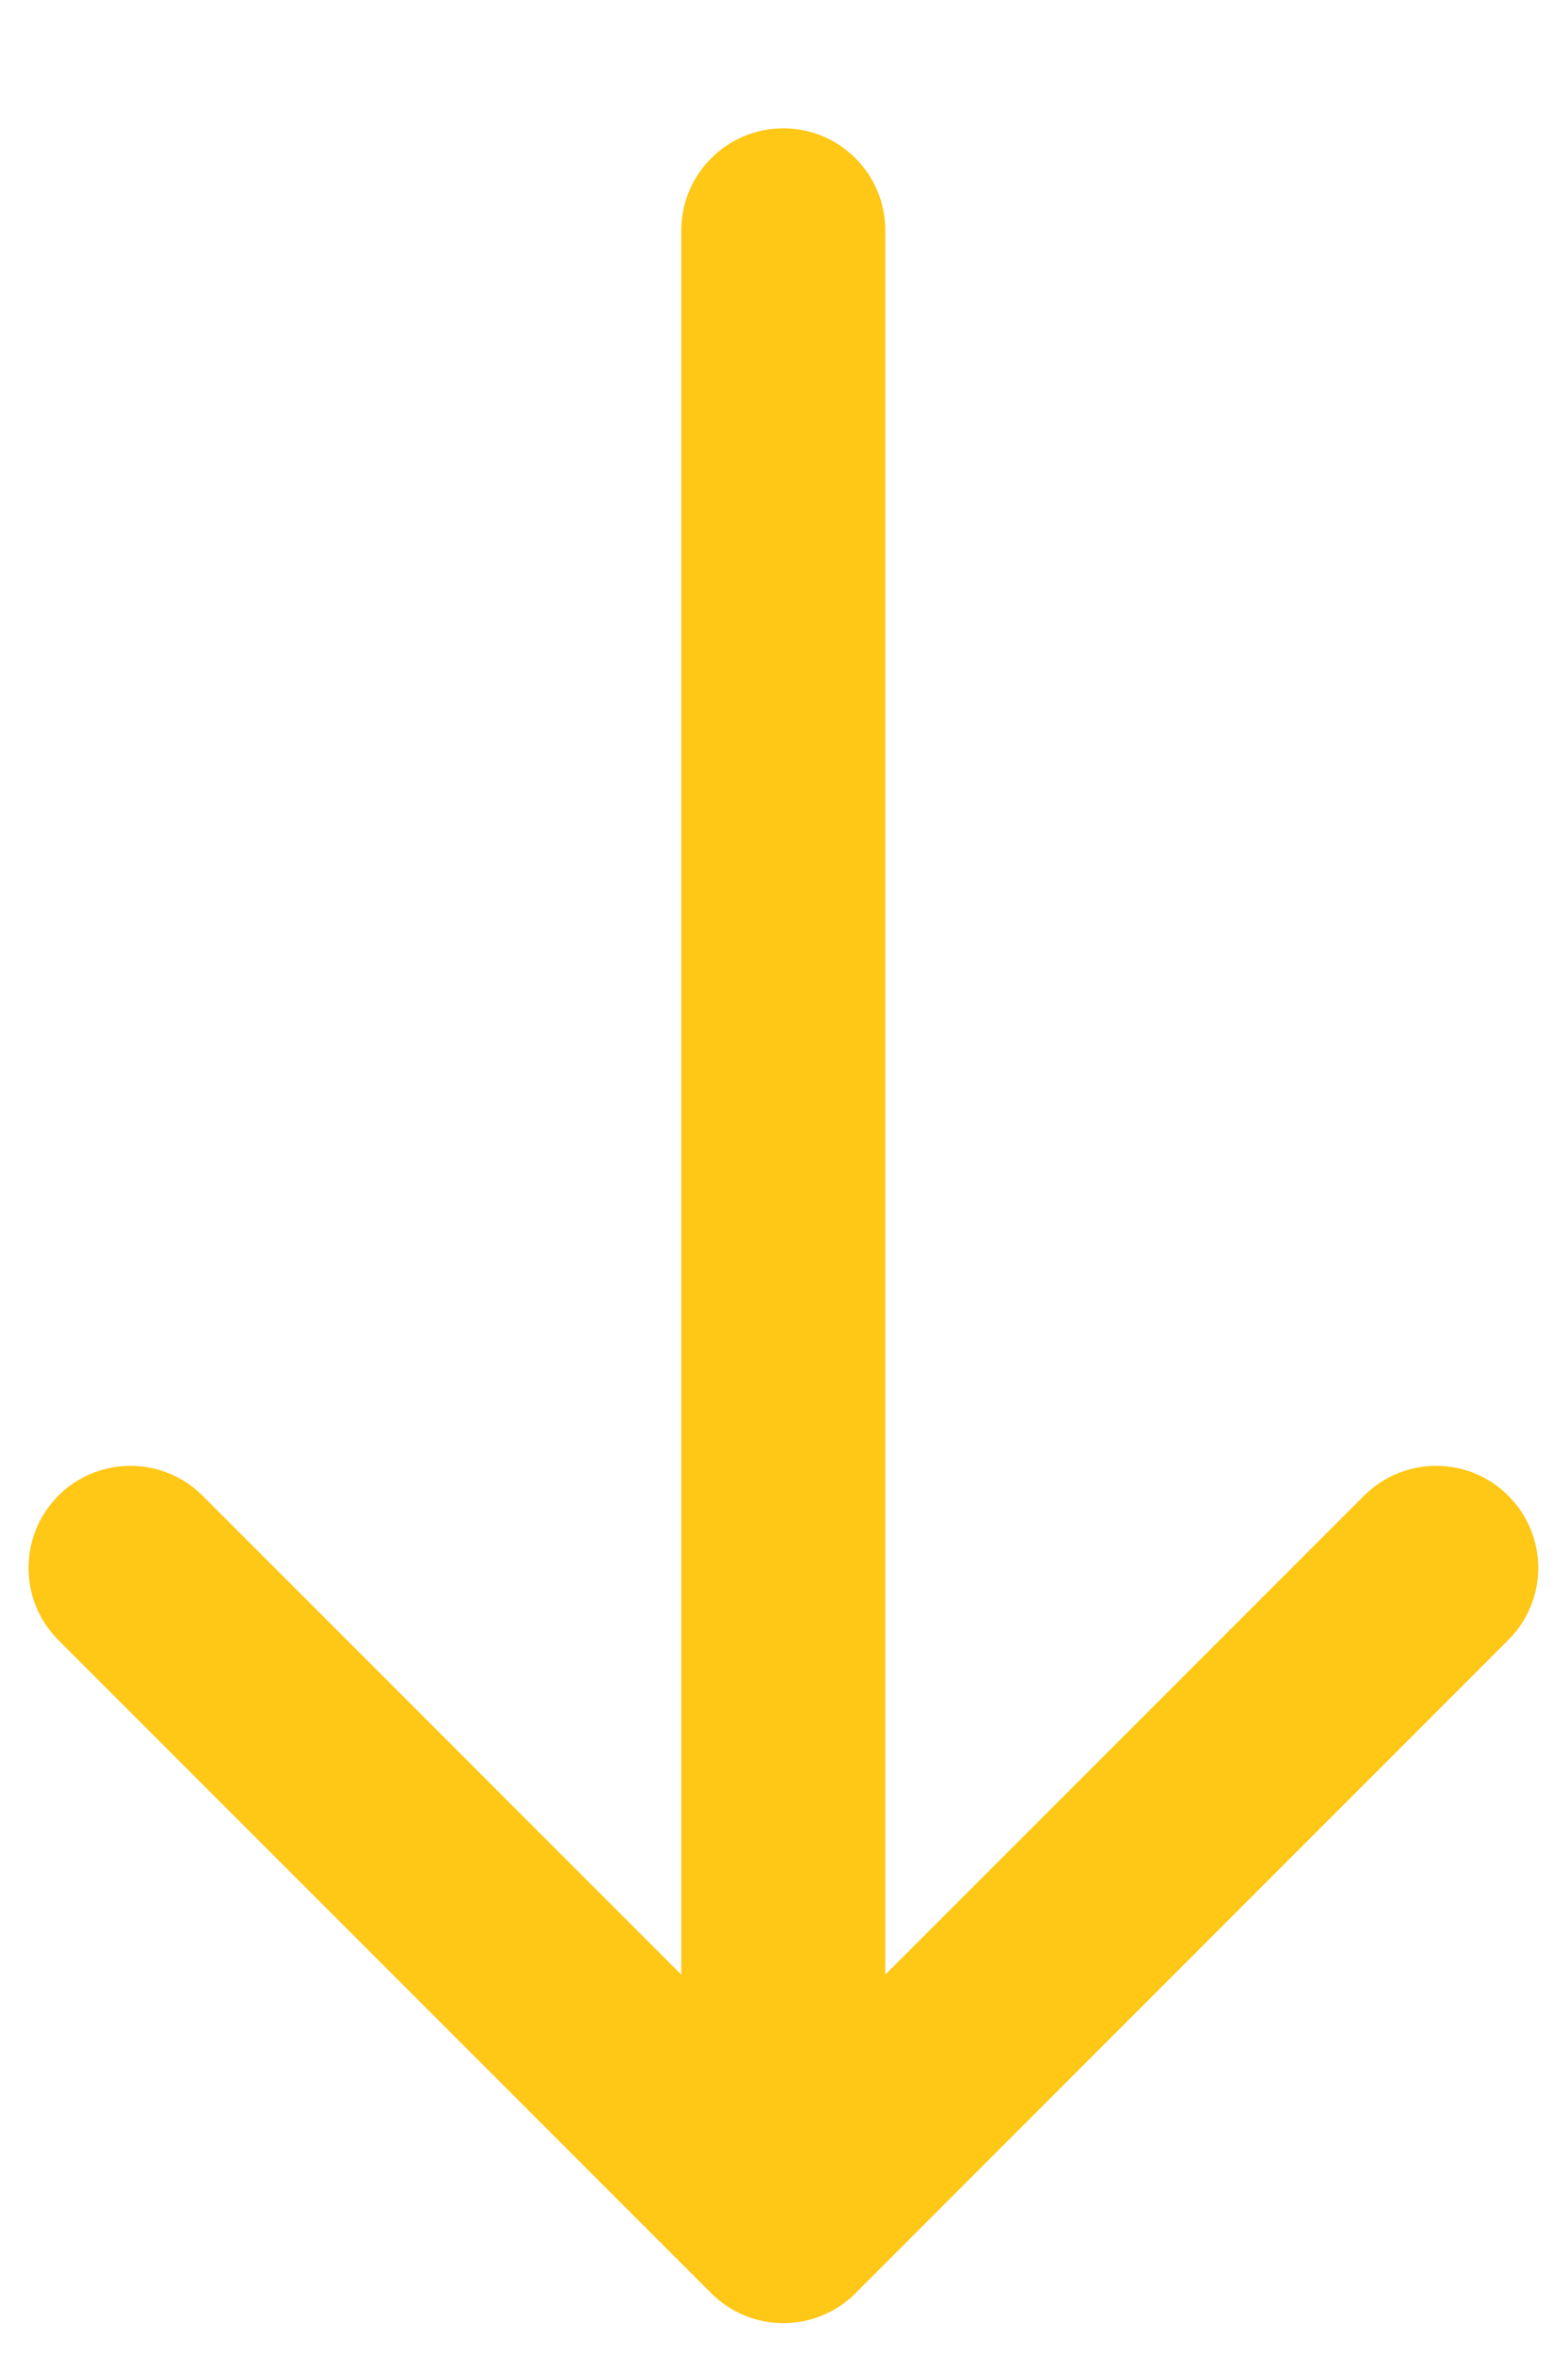 <?xml version="1.0" encoding="UTF-8"?>
<svg width="10px" height="15px" viewBox="0 0 10 15" version="1.1" xmlns="http://www.w3.org/2000/svg" xmlns:xlink="http://www.w3.org/1999/xlink">
    <title>icon/ Direct Discount</title>
    <g id="Page-1" stroke="none" stroke-width="1" fill="none" fill-rule="evenodd">
        <g id="SA-month-Extra-Fee" transform="translate(-1725, -247)" fill="#FFC716" fill-rule="nonzero">
            <g id="Path-Copy" transform="translate(1725, 247)">
                <path d="M11.801,7.354 L7.637,3.191 C7.383,2.936 6.971,2.936 6.717,3.191 C6.463,3.445 6.463,3.856 6.717,4.111 L9.77,7.164 L-1.349,7.164 C-1.709,7.164 -2,7.455 -2,7.814 C-2,8.173 -1.709,8.465 -1.349,8.465 L9.77,8.465 L6.717,11.518 C6.463,11.772 6.463,12.184 6.717,12.438 C6.844,12.565 7.011,12.628 7.177,12.628 C7.344,12.628 7.51,12.565 7.637,12.438 L11.801,8.274 C12.055,8.02 12.055,7.608 11.801,7.354 Z" transform="translate(4.996, 7.814) rotate(-270) translate(-4.996, -7.814) "></path>
            </g>
        </g>
    </g>
</svg>